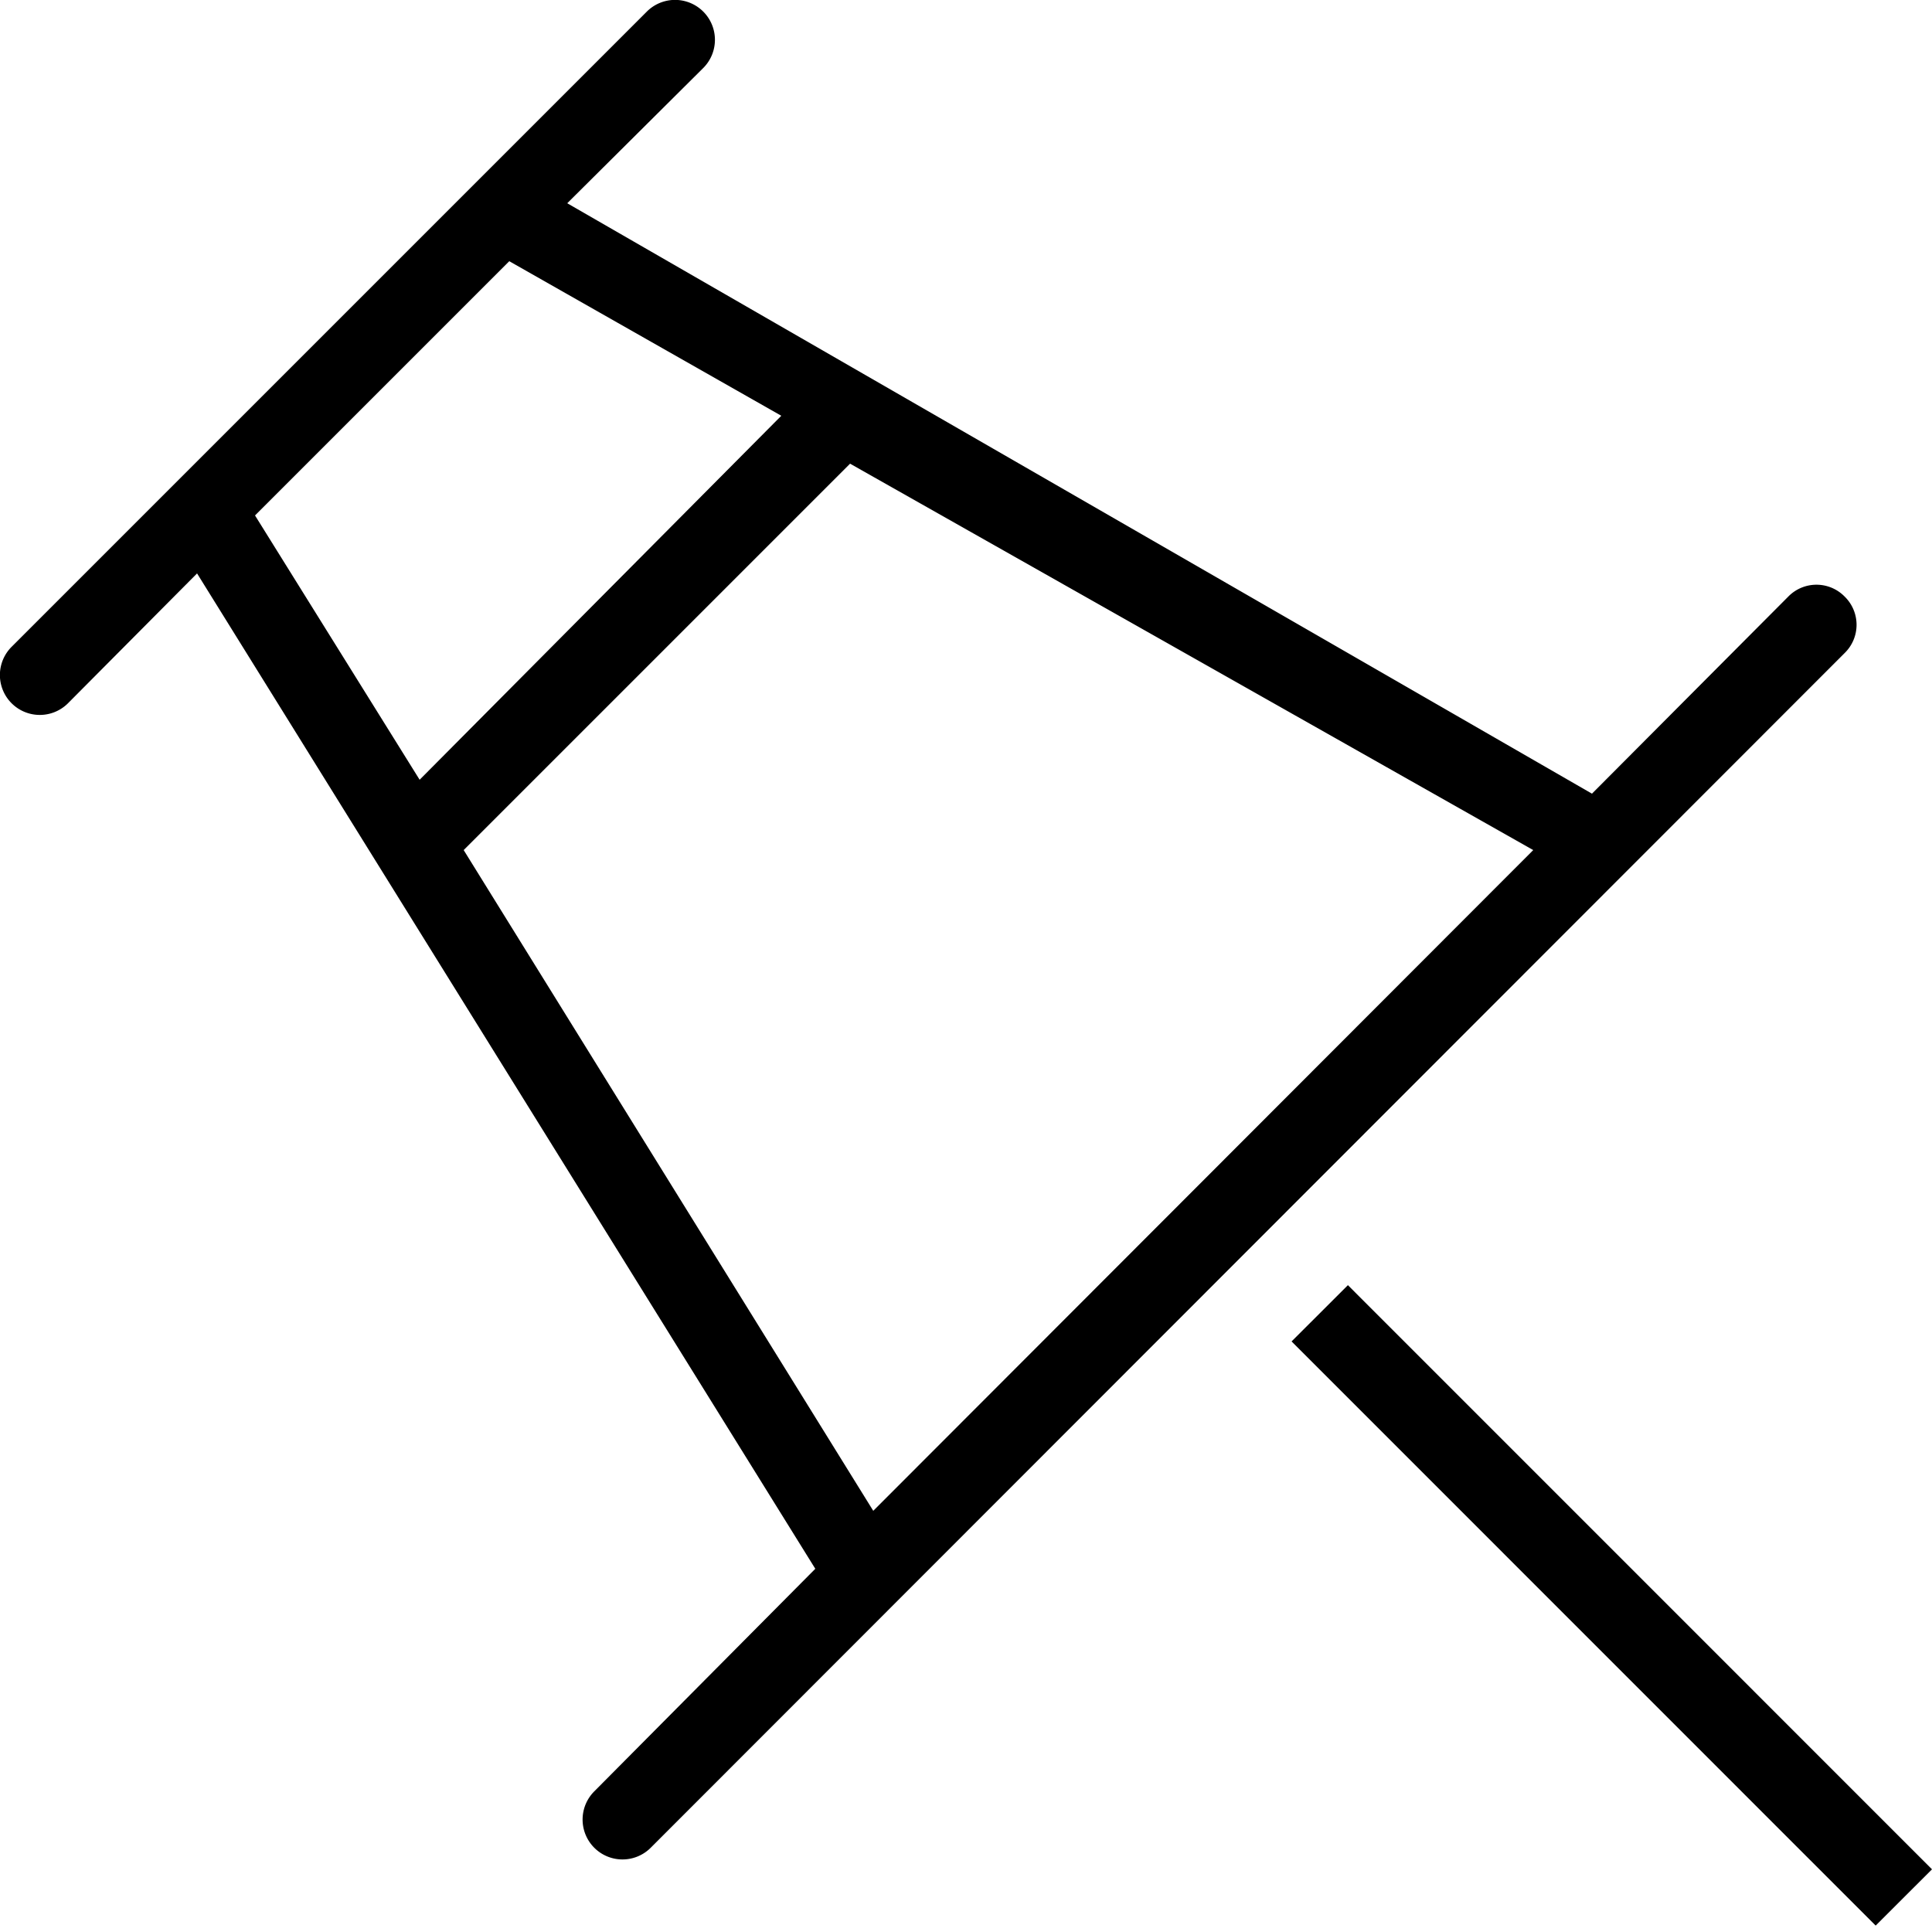 <svg xmlns="http://www.w3.org/2000/svg" viewBox="0 0 25 25"><path d="M23.87 7.72a.51.51 0 0 0-.73 0l-2.54 2.55L7.34 2.63 9.1.88a.51.51 0 1 0-.73-.73L.15 8.37a.51.51 0 1 0 .73.73l1.67-1.68 8 12.88-2.86 2.88a.51.51 0 1 0 .73.73L23.87 8.45a.51.51 0 0 0 0-.73zM3.3 6.67l3.29-3.29 3.52 2-4.68 4.71zm8 12.88L6 11l5-5 8.84 5zm5.413-2.192l.729-.728L25 24.189l-.729.728z"/></svg>